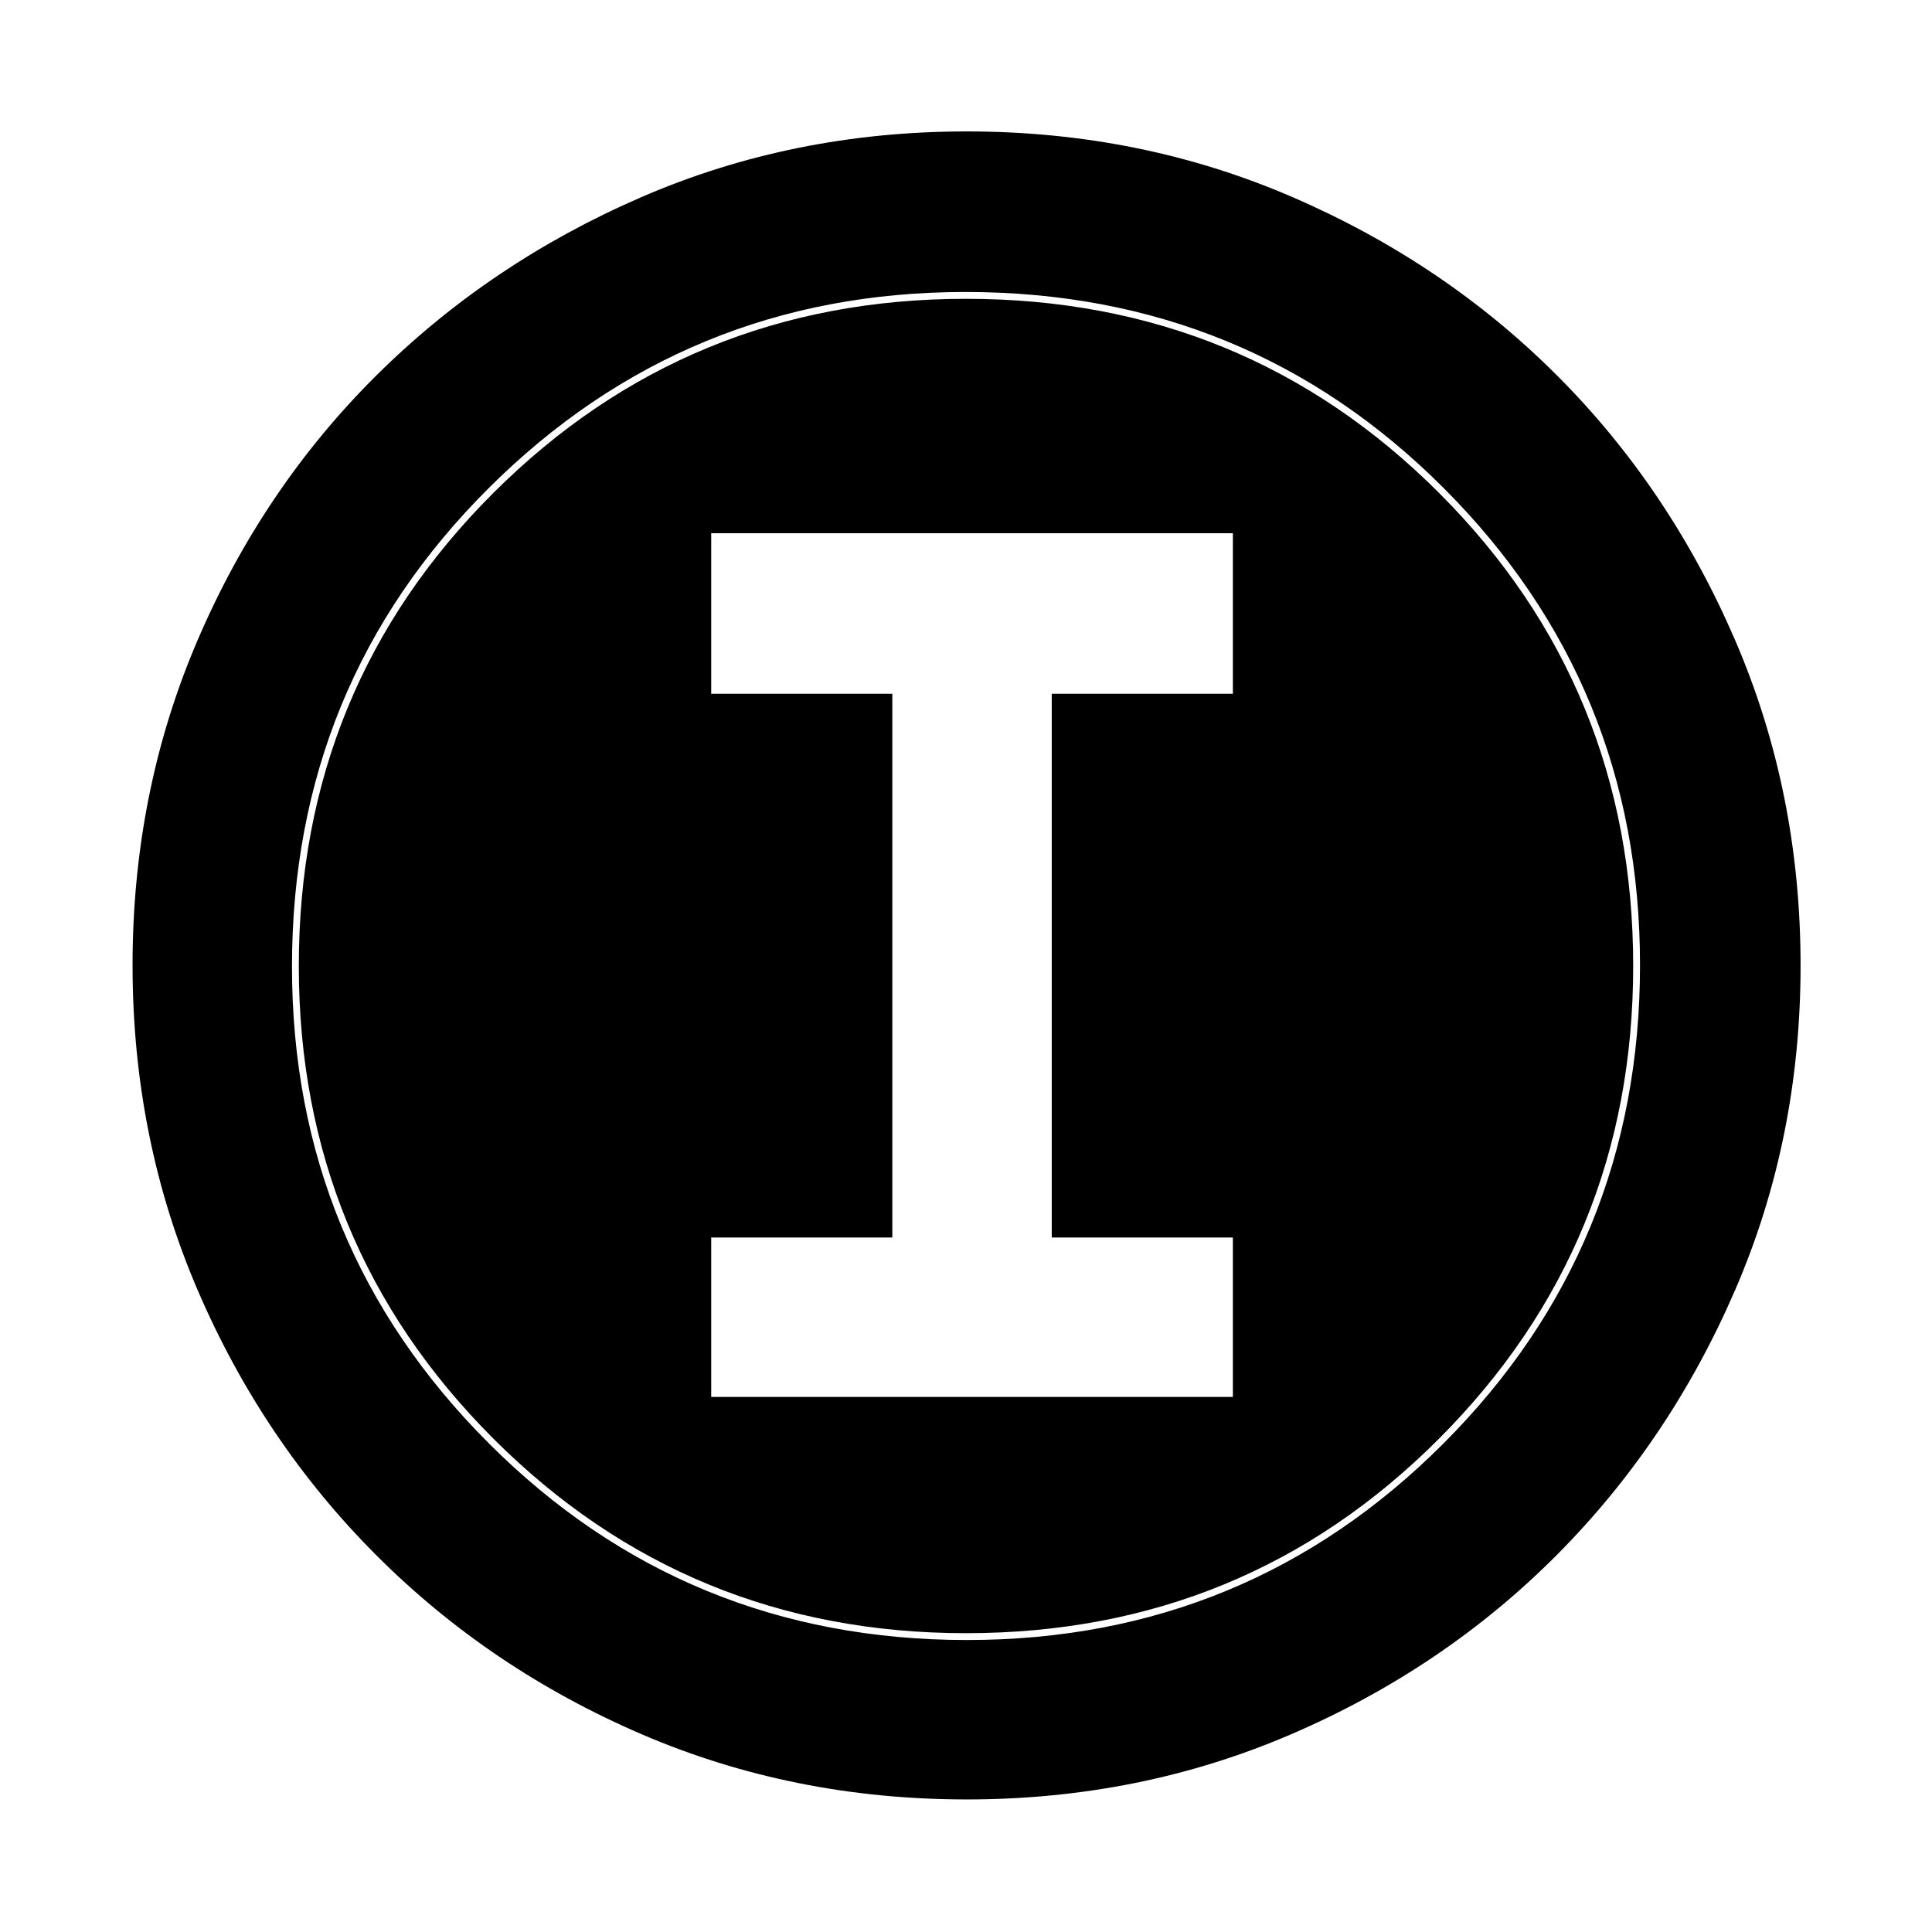 <svg xmlns="http://www.w3.org/2000/svg" width="48" height="48" viewBox="0 -960 960 960"><path d="M480.344-65.869q-86.203 0-161.506-32.395-75.302-32.395-131.741-88.833-56.438-56.439-88.833-131.738-32.395-75.299-32.395-161.587 0-86.288 32.395-161.665t88.745-131.345q56.349-55.968 131.69-88.616 75.34-32.648 161.676-32.648 86.335 0 161.779 32.604t131.37 88.497q55.926 55.893 88.549 131.452 32.623 75.559 32.623 161.877 0 86.281-32.648 161.575-32.648 75.293-88.616 131.478-55.968 56.186-131.426 88.765-75.459 32.58-161.662 32.58Zm.156-79.218q139.239 0 236.826-97.732 97.587-97.732 97.587-237.681 0-139.239-97.4-236.826-97.399-97.587-237.796-97.587-139.021 0-236.826 97.4-97.804 97.399-97.804 237.796 0 139.021 97.732 236.826 97.732 97.804 237.681 97.804Zm-.5-3.392q-138.174 0-234.848-96.673Q148.479-341.826 148.479-480q0-138.609 96.673-235.065Q341.826-811.521 480-811.521q138.609 0 235.065 96.456Q811.521-618.609 811.521-480q0 138.174-96.456 234.848Q618.609-148.479 480-148.479Zm-126.609-117.39h259.218v-79.218h-90V-615.26h90v-79.784H353.391v79.784h90v270.173h-90v79.218Z"/></svg>
